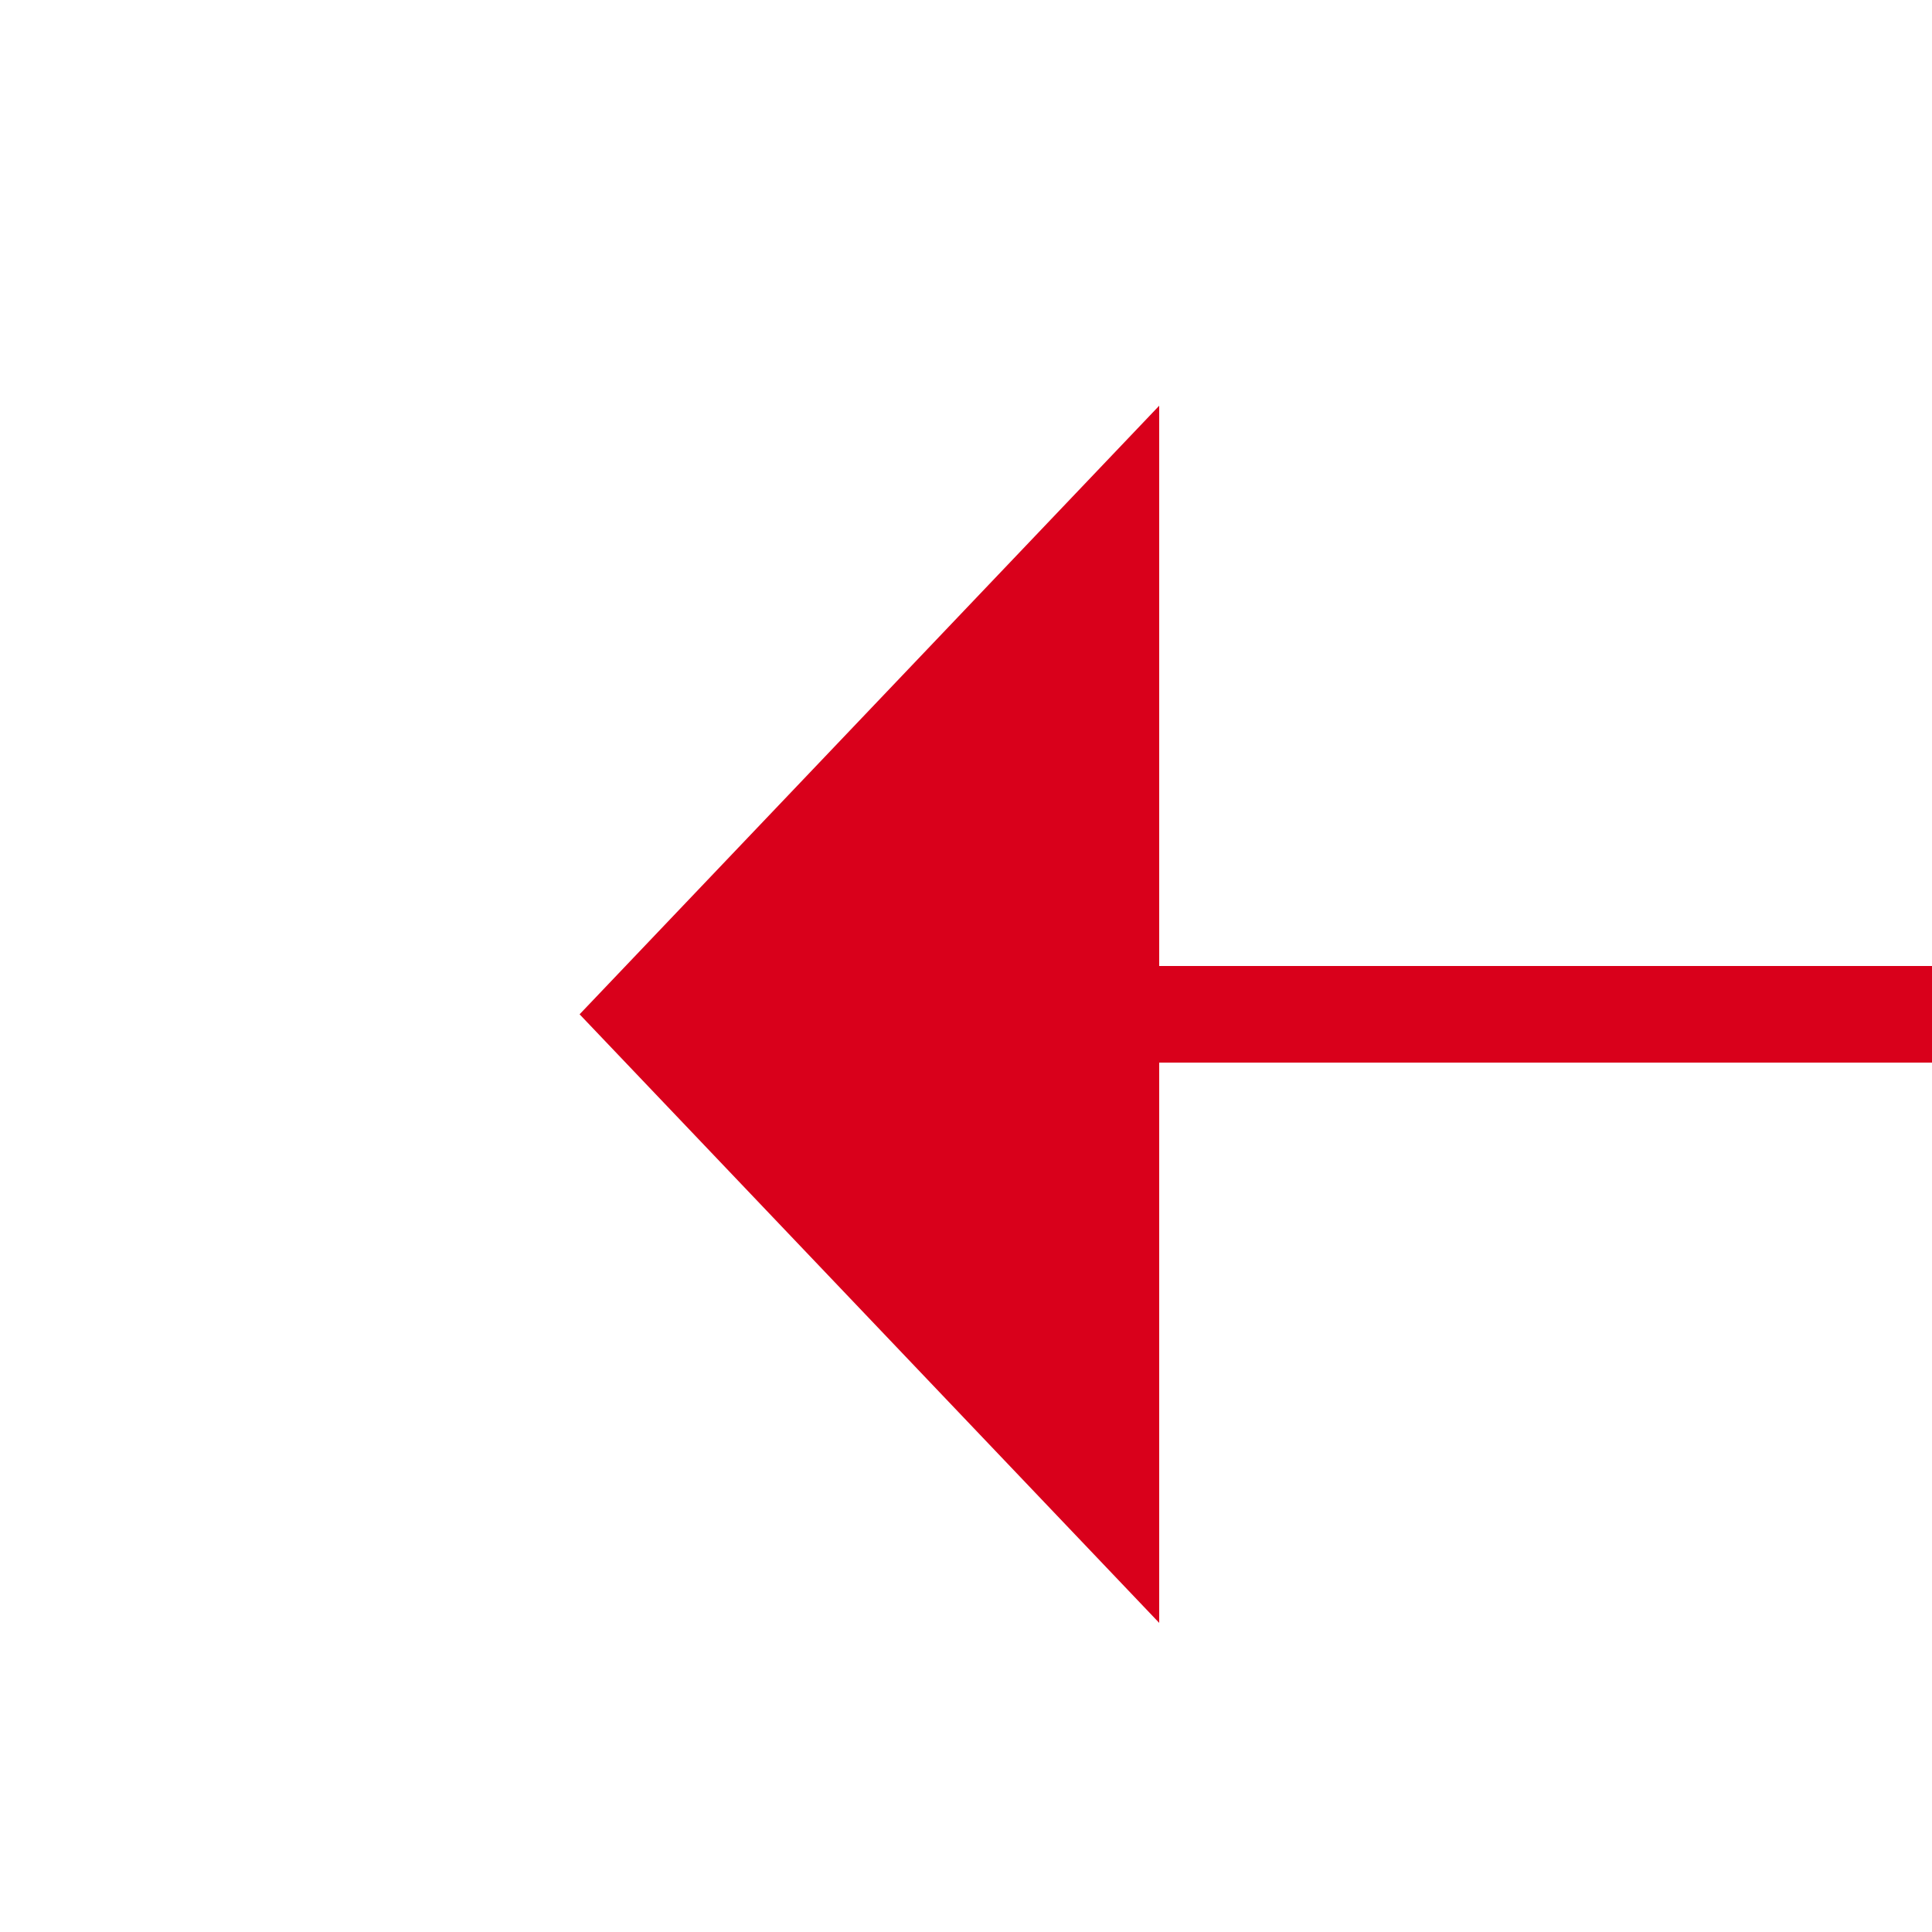 ﻿<?xml version="1.0" encoding="utf-8"?>
<svg version="1.1" xmlns:xlink="http://www.w3.org/1999/xlink" width="20px" height="20px" preserveAspectRatio="xMinYMid meet" viewBox="236 7461  20 18" xmlns="http://www.w3.org/2000/svg">
  <g transform="matrix(-1 0 0 -1 492 14940 )">
    <path d="M 244 7475.8  L 250 7469.5  L 244 7463.2  L 244 7475.8  Z " fill-rule="nonzero" fill="#d9001b" stroke="none" />
    <path d="M 228 7469.5  L 245 7469.5  " stroke-width="1" stroke="#d9001b" fill="none" />
  </g>
</svg>
